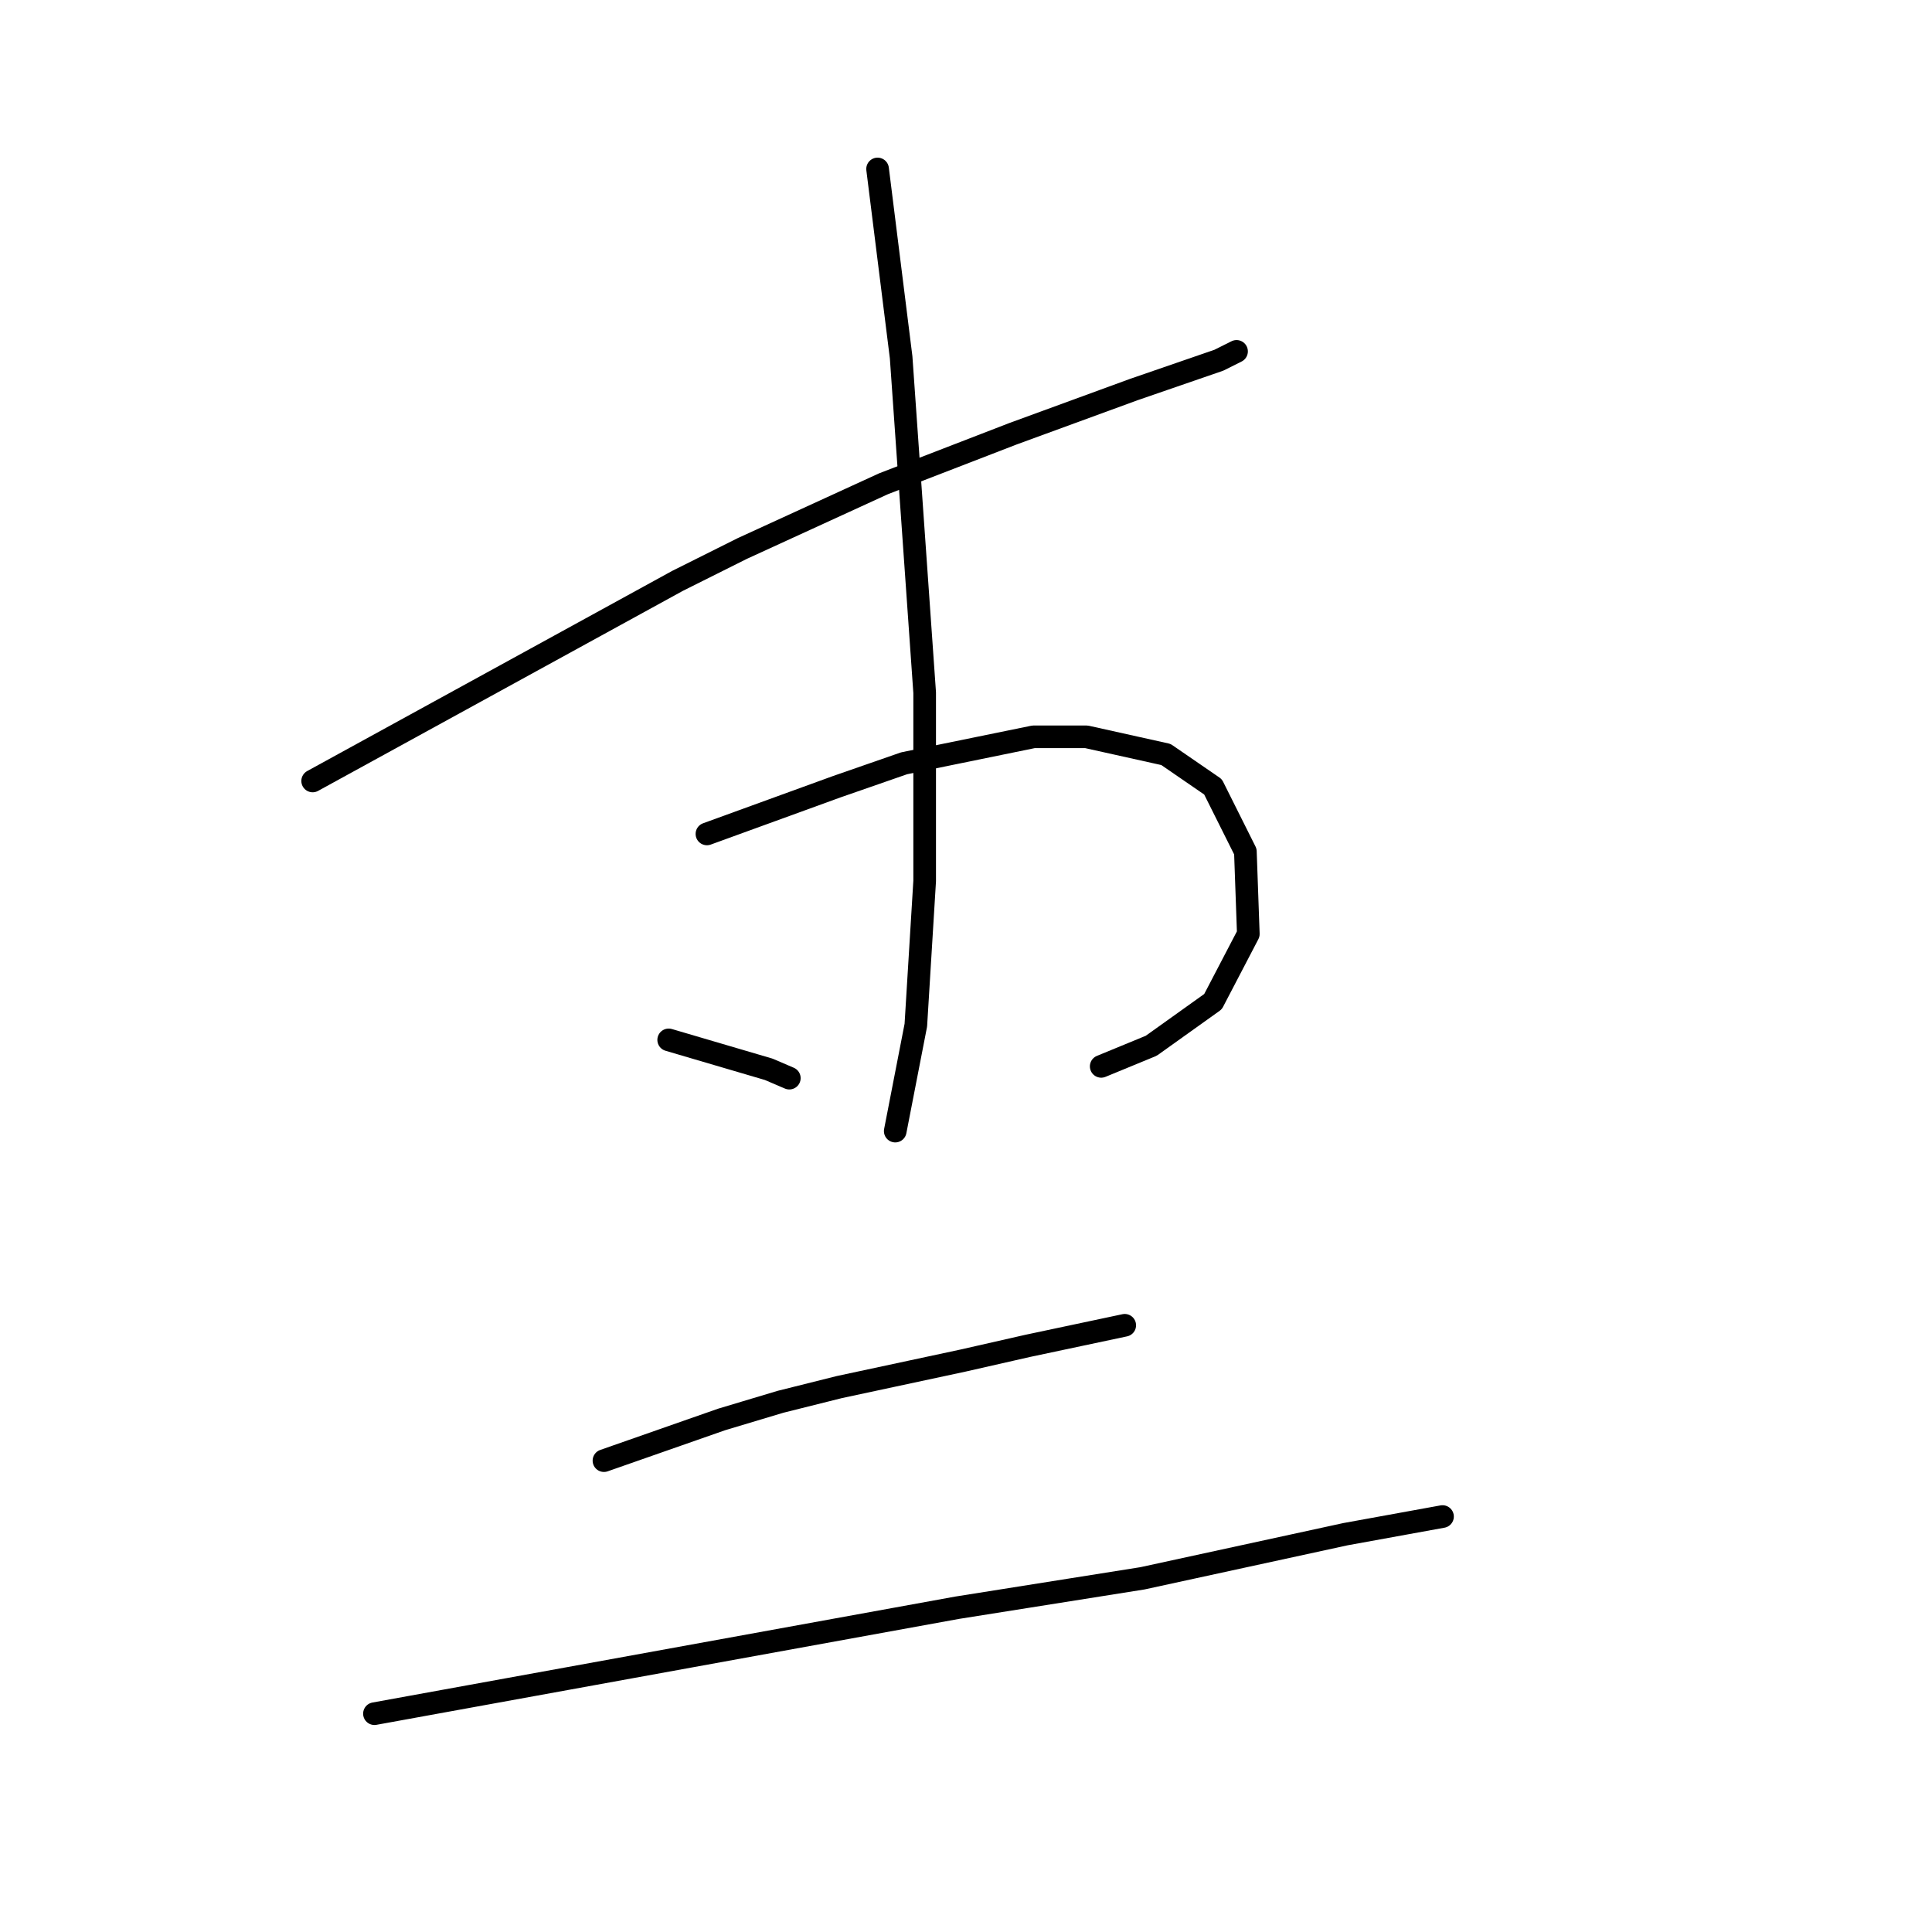<?xml version="1.0" standalone="no"?>
    <svg width="256" height="256" xmlns="http://www.w3.org/2000/svg" version="1.1">
    <polyline stroke="black" stroke-width="3" stroke-linecap="round" fill="transparent" stroke-linejoin="round" points="41.429 103.482 65.602 90.226 89.774 76.97 98.351 72.682 117.065 64.104 134.219 57.477 150.204 51.628 161.51 47.73 163.849 46.56 163.849 46.56 " />
        <polyline stroke="black" stroke-width="3" stroke-linecap="round" fill="transparent" stroke-linejoin="round" points="93.672 110.499 102.25 107.38 110.827 104.261 119.794 101.142 136.948 97.633 143.966 97.633 154.492 99.973 160.73 104.261 165.019 112.839 165.409 123.755 160.73 132.722 152.543 138.57 145.915 141.299 145.915 141.299 " />
        <polyline stroke="black" stroke-width="3" stroke-linecap="round" fill="transparent" stroke-linejoin="round" points="116.285 22.388 117.844 34.864 119.404 47.34 122.523 91.785 122.523 116.737 121.353 135.841 118.624 149.876 118.624 149.876 " />
        <polyline stroke="black" stroke-width="3" stroke-linecap="round" fill="transparent" stroke-linejoin="round" points="88.604 137.79 95.232 139.74 101.86 141.689 104.589 142.859 104.589 142.859 " />
        <polyline stroke="black" stroke-width="3" stroke-linecap="round" fill="transparent" stroke-linejoin="round" points="80.027 193.542 87.824 190.813 95.622 188.084 103.419 185.745 111.217 183.795 127.591 180.286 136.168 178.337 149.034 175.608 149.034 175.608 " />
        <polyline stroke="black" stroke-width="3" stroke-linecap="round" fill="transparent" stroke-linejoin="round" points="49.617 227.071 62.483 224.732 75.348 222.393 126.811 213.036 151.373 209.137 178.275 203.289 191.141 200.95 191.141 200.95 " />
        </svg>